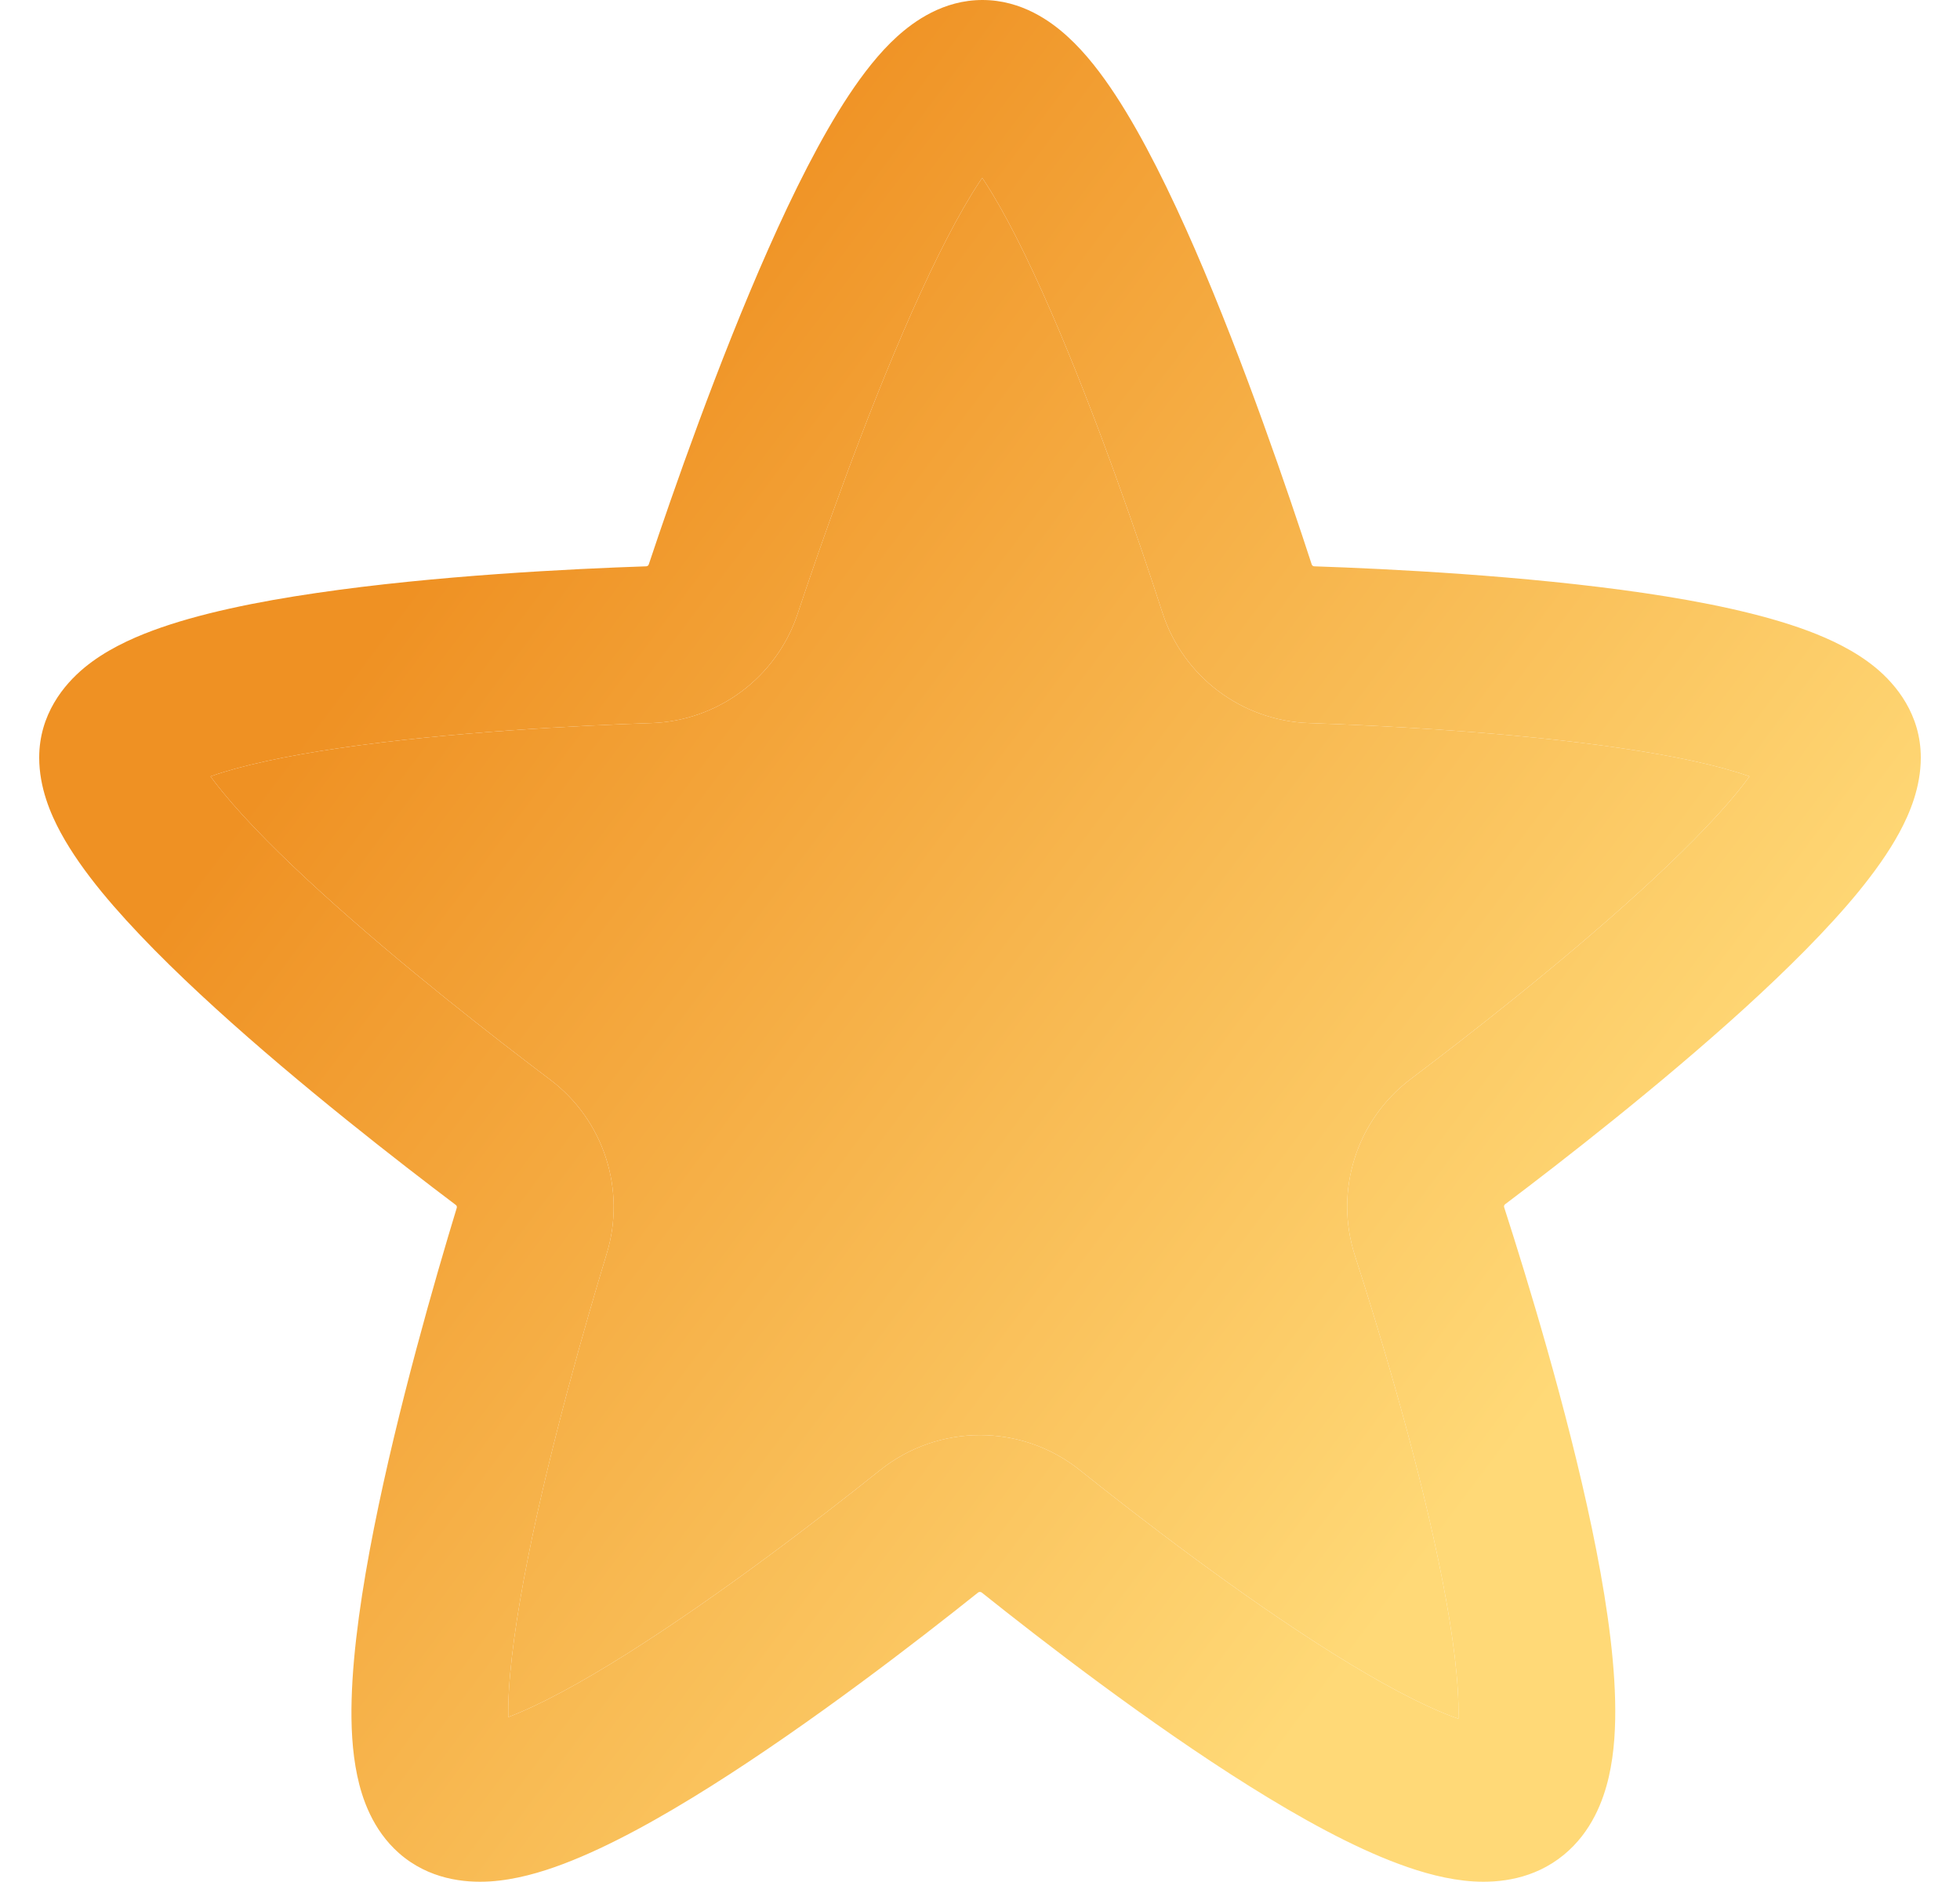 <svg width="25" height="24" viewBox="0 0 25 24" fill="none" xmlns="http://www.w3.org/2000/svg">
<path fill-rule="evenodd" clip-rule="evenodd" d="M12.531 0C12.03 0 11.657 0.273 11.444 0.465C11.211 0.676 11.006 0.944 10.828 1.212C10.47 1.752 10.118 2.458 9.8 3.176C9.158 4.624 8.578 6.289 8.275 7.198C8.271 7.211 8.258 7.221 8.242 7.222C7.293 7.254 5.554 7.339 4.037 7.562C3.289 7.671 2.534 7.823 1.945 8.042C1.655 8.15 1.339 8.298 1.078 8.513C0.814 8.731 0.5 9.112 0.5 9.661C0.5 10.042 0.644 10.378 0.774 10.618C0.914 10.876 1.098 11.131 1.295 11.372C1.691 11.854 2.213 12.371 2.754 12.863C3.84 13.851 5.098 14.826 5.814 15.366C5.825 15.374 5.83 15.388 5.826 15.403C5.551 16.306 5.074 17.957 4.77 19.488C4.619 20.249 4.503 21.021 4.485 21.673C4.476 21.998 4.491 22.333 4.556 22.641C4.616 22.928 4.749 23.331 5.088 23.631C5.47 23.968 5.929 24.012 6.246 23.993C6.571 23.973 6.897 23.879 7.187 23.769C7.772 23.548 8.434 23.178 9.067 22.779C10.348 21.972 11.704 20.925 12.475 20.309C12.489 20.298 12.509 20.298 12.524 20.31C13.295 20.926 14.652 21.974 15.942 22.781C16.581 23.181 17.249 23.551 17.845 23.771C18.141 23.881 18.469 23.973 18.797 23.993C19.119 24.012 19.565 23.967 19.946 23.654C20.303 23.361 20.451 22.959 20.52 22.661C20.593 22.346 20.609 22.005 20.601 21.678C20.585 21.021 20.463 20.246 20.304 19.486C19.984 17.954 19.478 16.303 19.186 15.397C19.18 15.381 19.186 15.366 19.198 15.357C19.917 14.815 21.172 13.84 22.255 12.855C22.793 12.365 23.314 11.849 23.708 11.368C23.904 11.127 24.088 10.873 24.227 10.616C24.357 10.376 24.5 10.041 24.5 9.661C24.5 9.112 24.186 8.731 23.923 8.514C23.662 8.299 23.346 8.151 23.057 8.043C22.468 7.824 21.715 7.672 20.967 7.562C19.453 7.34 17.715 7.254 16.764 7.222C16.748 7.222 16.735 7.211 16.731 7.198C16.434 6.286 15.869 4.623 15.241 3.177C14.928 2.459 14.583 1.754 14.229 1.214C14.054 0.947 13.851 0.679 13.618 0.467C13.406 0.273 13.033 0 12.531 0ZM10.173 7.83C10.47 6.937 11.026 5.345 11.628 3.987C11.932 3.302 12.23 2.717 12.495 2.317C12.497 2.314 12.499 2.311 12.501 2.308C12.51 2.294 12.519 2.281 12.528 2.268C12.537 2.282 12.547 2.296 12.557 2.311C12.817 2.708 13.109 3.291 13.406 3.975C13.996 5.33 14.538 6.92 14.828 7.816C15.093 8.631 15.841 9.192 16.696 9.221C17.63 9.253 19.277 9.335 20.677 9.541C21.36 9.641 21.928 9.763 22.315 9.901C22.271 9.962 22.219 10.029 22.16 10.102C21.856 10.473 21.418 10.912 20.908 11.376C19.895 12.299 18.698 13.229 17.994 13.76C17.3 14.283 17.016 15.187 17.282 16.011C17.569 16.899 18.049 18.469 18.346 19.895C18.496 20.613 18.59 21.25 18.602 21.727C18.604 21.798 18.603 21.862 18.602 21.918C18.582 21.911 18.561 21.904 18.54 21.896C18.136 21.746 17.604 21.462 17.003 21.086C15.813 20.341 14.528 19.351 13.773 18.747C13.029 18.153 11.972 18.152 11.227 18.747C10.471 19.351 9.185 20.341 8.001 21.087C7.405 21.463 6.879 21.747 6.483 21.897C6.482 21.845 6.483 21.789 6.484 21.727C6.497 21.242 6.589 20.598 6.732 19.877C7.016 18.446 7.47 16.871 7.739 15.986C7.988 15.169 7.701 14.283 7.017 13.768C6.317 13.24 5.117 12.309 4.1 11.383C3.588 10.918 3.148 10.477 2.843 10.104C2.782 10.03 2.73 9.963 2.685 9.901C3.072 9.763 3.643 9.641 4.328 9.54C5.729 9.335 7.378 9.252 8.31 9.221C9.159 9.192 9.903 8.638 10.173 7.83ZM12.815 1.924C12.815 1.925 12.812 1.928 12.804 1.933C12.812 1.926 12.815 1.924 12.815 1.924ZM12.255 1.931C12.247 1.926 12.244 1.923 12.244 1.923C12.244 1.922 12.247 1.925 12.255 1.931ZM18.559 22.254C18.558 22.255 18.558 22.256 18.558 22.256C18.558 22.256 18.559 22.253 18.561 22.248C18.56 22.25 18.559 22.253 18.559 22.254ZM18.926 21.997L18.93 21.997C18.93 21.997 18.929 21.997 18.926 21.997ZM6.114 21.997L6.117 21.997C6.115 21.997 6.114 21.997 6.114 21.997Z" fill="url(#paint0_linear)"/>
<path d="M11.628 3.987C11.026 5.345 10.47 6.937 10.173 7.83C9.903 8.638 9.159 9.192 8.31 9.221C7.378 9.252 5.729 9.335 4.328 9.54C3.643 9.641 3.072 9.763 2.685 9.901C2.73 9.963 2.782 10.03 2.843 10.104C3.148 10.477 3.588 10.918 4.1 11.383C5.117 12.309 6.317 13.24 7.017 13.768C7.701 14.283 7.988 15.169 7.739 15.986C7.47 16.871 7.016 18.446 6.732 19.877C6.589 20.598 6.497 21.242 6.484 21.727C6.483 21.789 6.482 21.845 6.483 21.897C6.879 21.747 7.405 21.463 8.001 21.087C9.185 20.341 10.471 19.351 11.227 18.747C11.972 18.152 13.029 18.153 13.773 18.747C14.528 19.351 15.813 20.341 17.003 21.086C17.604 21.462 18.136 21.746 18.54 21.896C18.561 21.904 18.582 21.911 18.602 21.918C18.603 21.862 18.604 21.798 18.602 21.727C18.59 21.25 18.496 20.613 18.346 19.895C18.049 18.469 17.569 16.899 17.282 16.011C17.016 15.187 17.3 14.283 17.994 13.76C18.698 13.229 19.895 12.299 20.908 11.376C21.418 10.912 21.856 10.473 22.16 10.102C22.219 10.029 22.271 9.962 22.315 9.901C21.928 9.763 21.36 9.641 20.677 9.541C19.277 9.335 17.63 9.253 16.696 9.221C15.841 9.192 15.093 8.631 14.828 7.816C14.538 6.92 13.996 5.33 13.406 3.975C13.109 3.291 12.817 2.708 12.557 2.311C12.547 2.296 12.537 2.282 12.528 2.268L12.501 2.308L12.495 2.317C12.23 2.717 11.932 3.302 11.628 3.987Z" fill="url(#paint1_linear)"/>
<defs>
<linearGradient id="paint0_linear" x1="15.416" y1="23.625" x2="1.165" y2="12.935" gradientUnits="userSpaceOnUse">
<stop stop-color="#FFD977"/>
<stop offset="1" stop-color="#EF9123"/>
</linearGradient>
<linearGradient id="paint1_linear" x1="15.416" y1="23.625" x2="1.165" y2="12.935" gradientUnits="userSpaceOnUse">
<stop stop-color="#FFD977"/>
<stop offset="1" stop-color="#EF9123"/>
</linearGradient>
</defs>
</svg>
